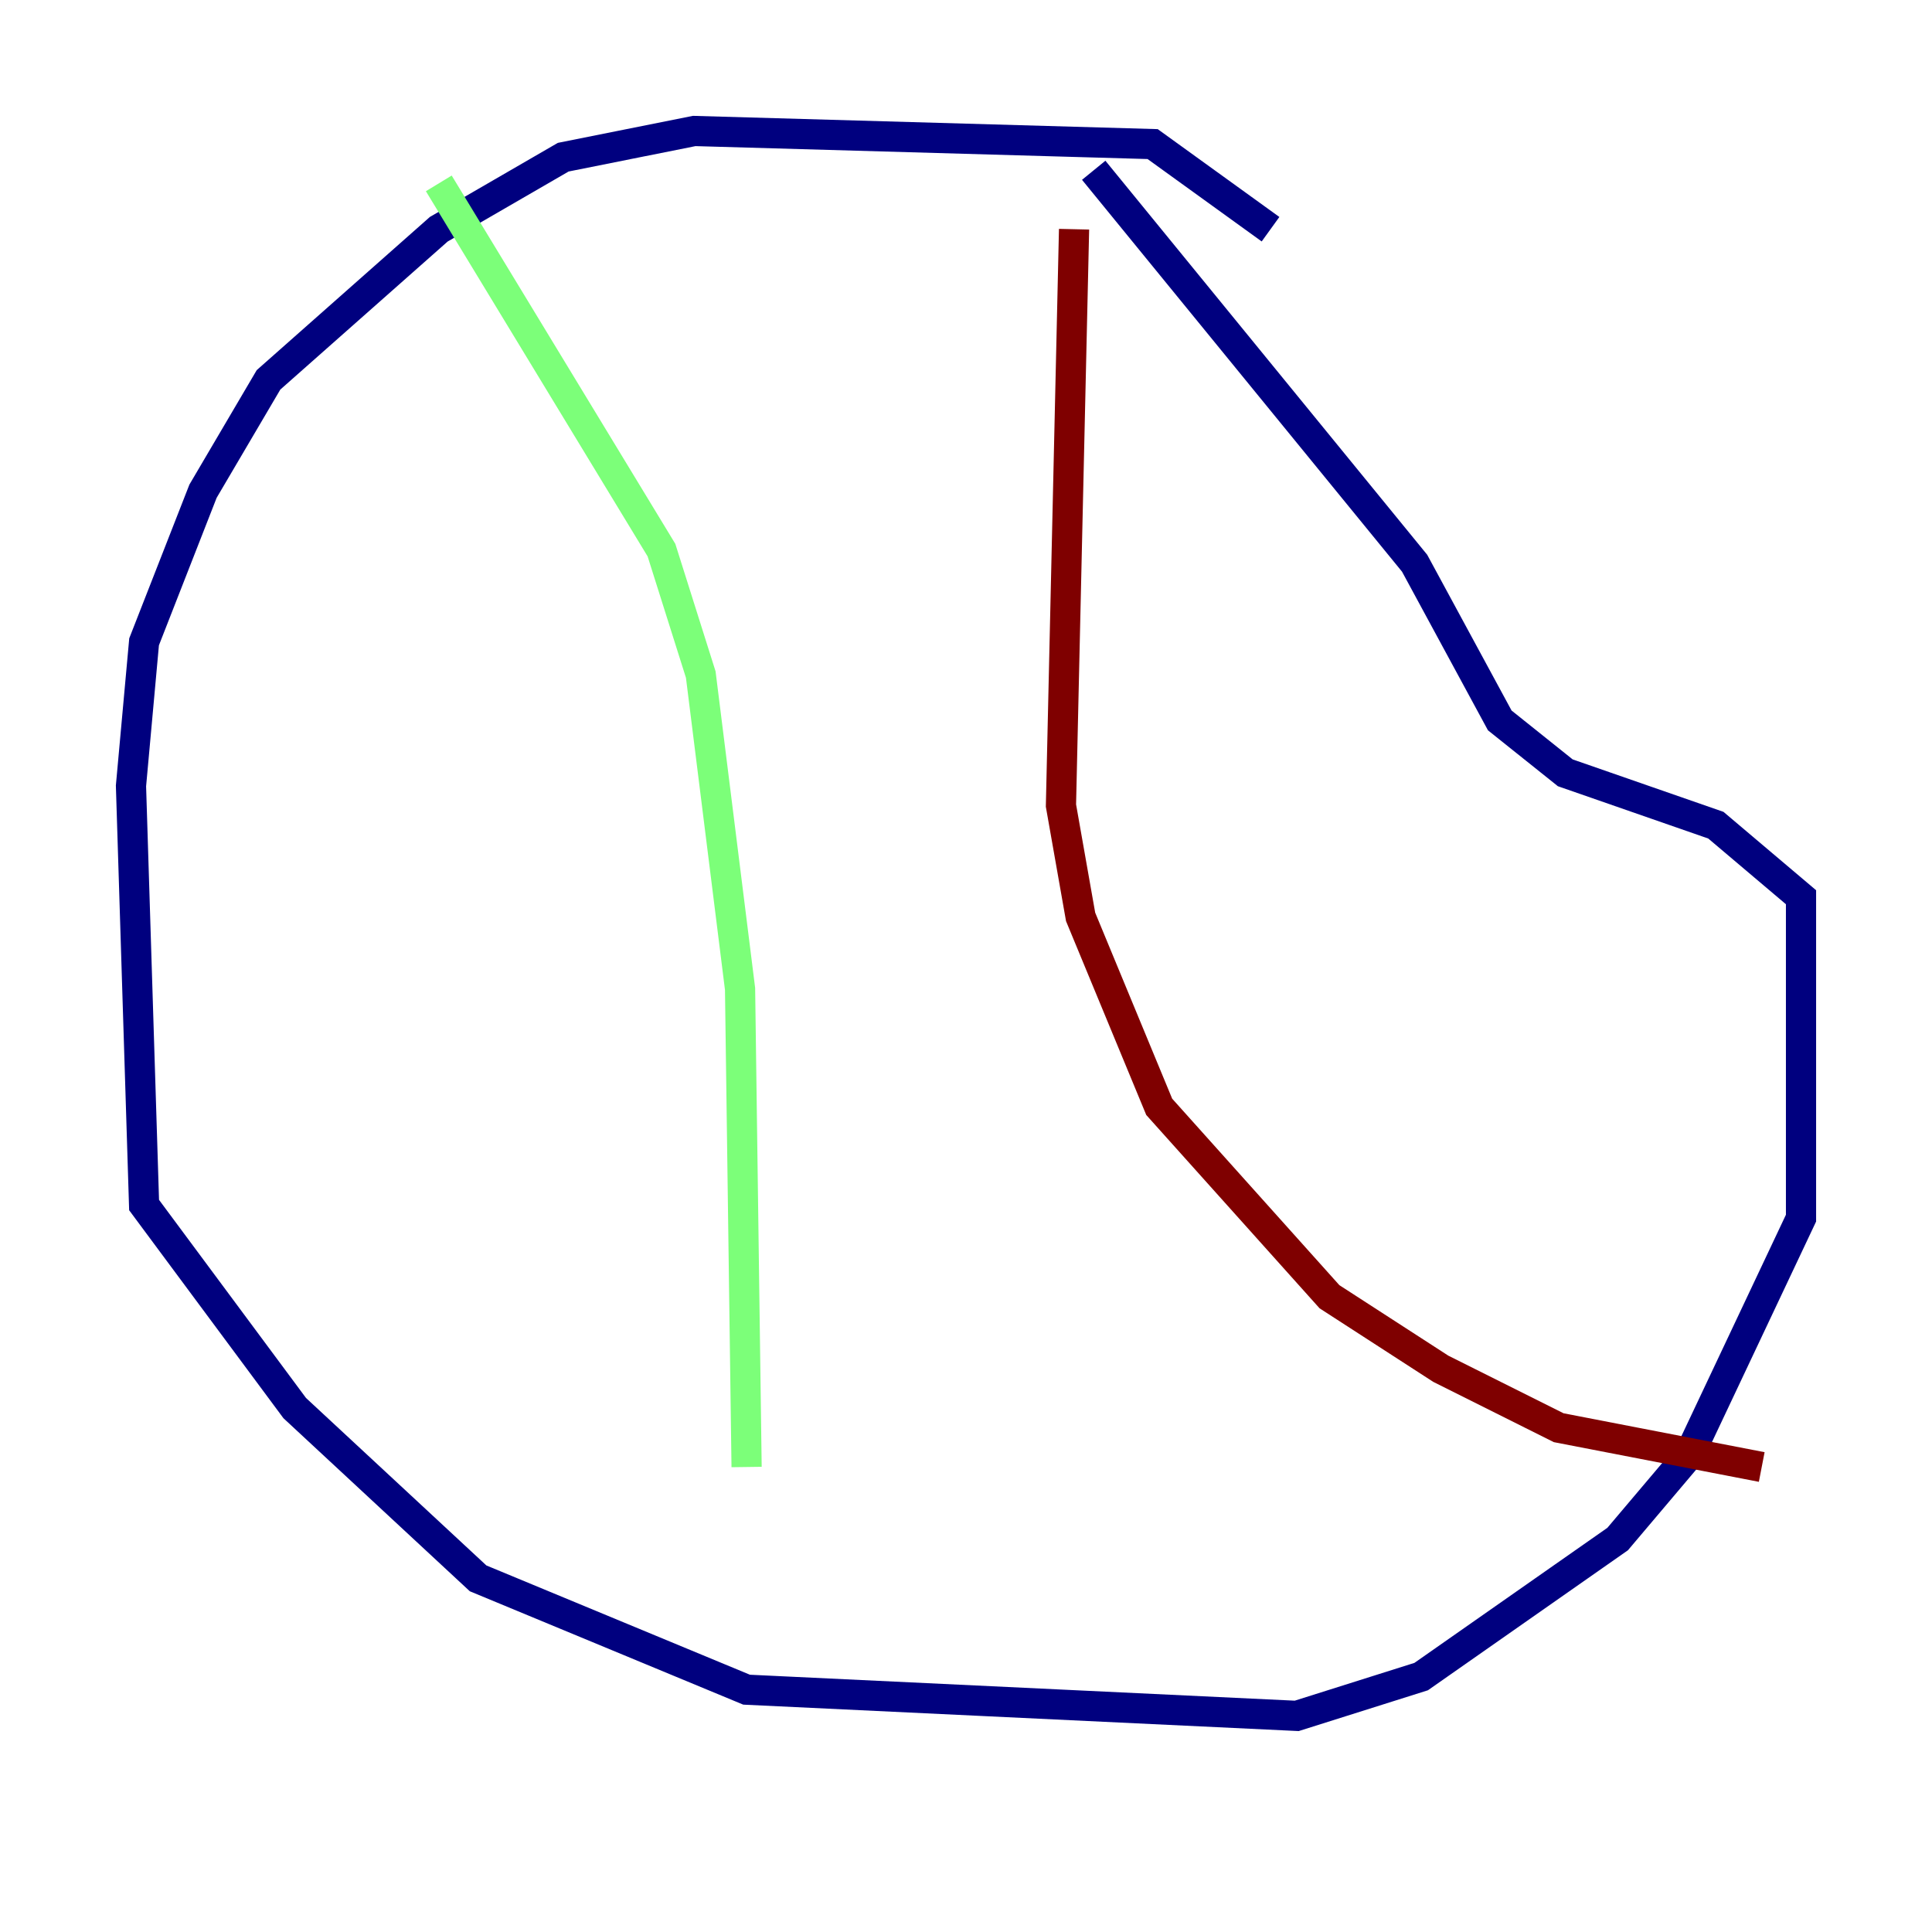 <?xml version="1.0" encoding="utf-8" ?>
<svg baseProfile="tiny" height="128" version="1.2" viewBox="0,0,128,128" width="128" xmlns="http://www.w3.org/2000/svg" xmlns:ev="http://www.w3.org/2001/xml-events" xmlns:xlink="http://www.w3.org/1999/xlink"><defs /><polyline fill="none" points="84.176,15.186 76.366,9.546 45.993,8.678 37.315,10.414 29.071,15.186 17.79,25.166 13.451,32.542 9.546,42.522 8.678,52.068 9.546,79.837 19.525,93.288 31.675,104.57 49.464,111.946 85.912,113.681 94.156,111.078 107.173,101.966 111.946,96.325 119.322,80.705 119.322,59.444 113.681,54.671 103.702,51.2 99.363,47.729 93.722,37.315 72.461,11.281" stroke="#00007f" stroke-width="2" /><polyline fill="none" points="29.071,12.149 43.824,36.447 46.427,44.691 49.031,65.519 49.464,97.193" stroke="#7cff79" stroke-width="2" /><polyline fill="none" points="71.159,15.186 70.291,53.37 71.593,60.746 76.8,73.329 88.081,85.912 95.458,90.685 103.268,94.59 116.719,97.193" stroke="#7f0000" stroke-width="2" /></svg>